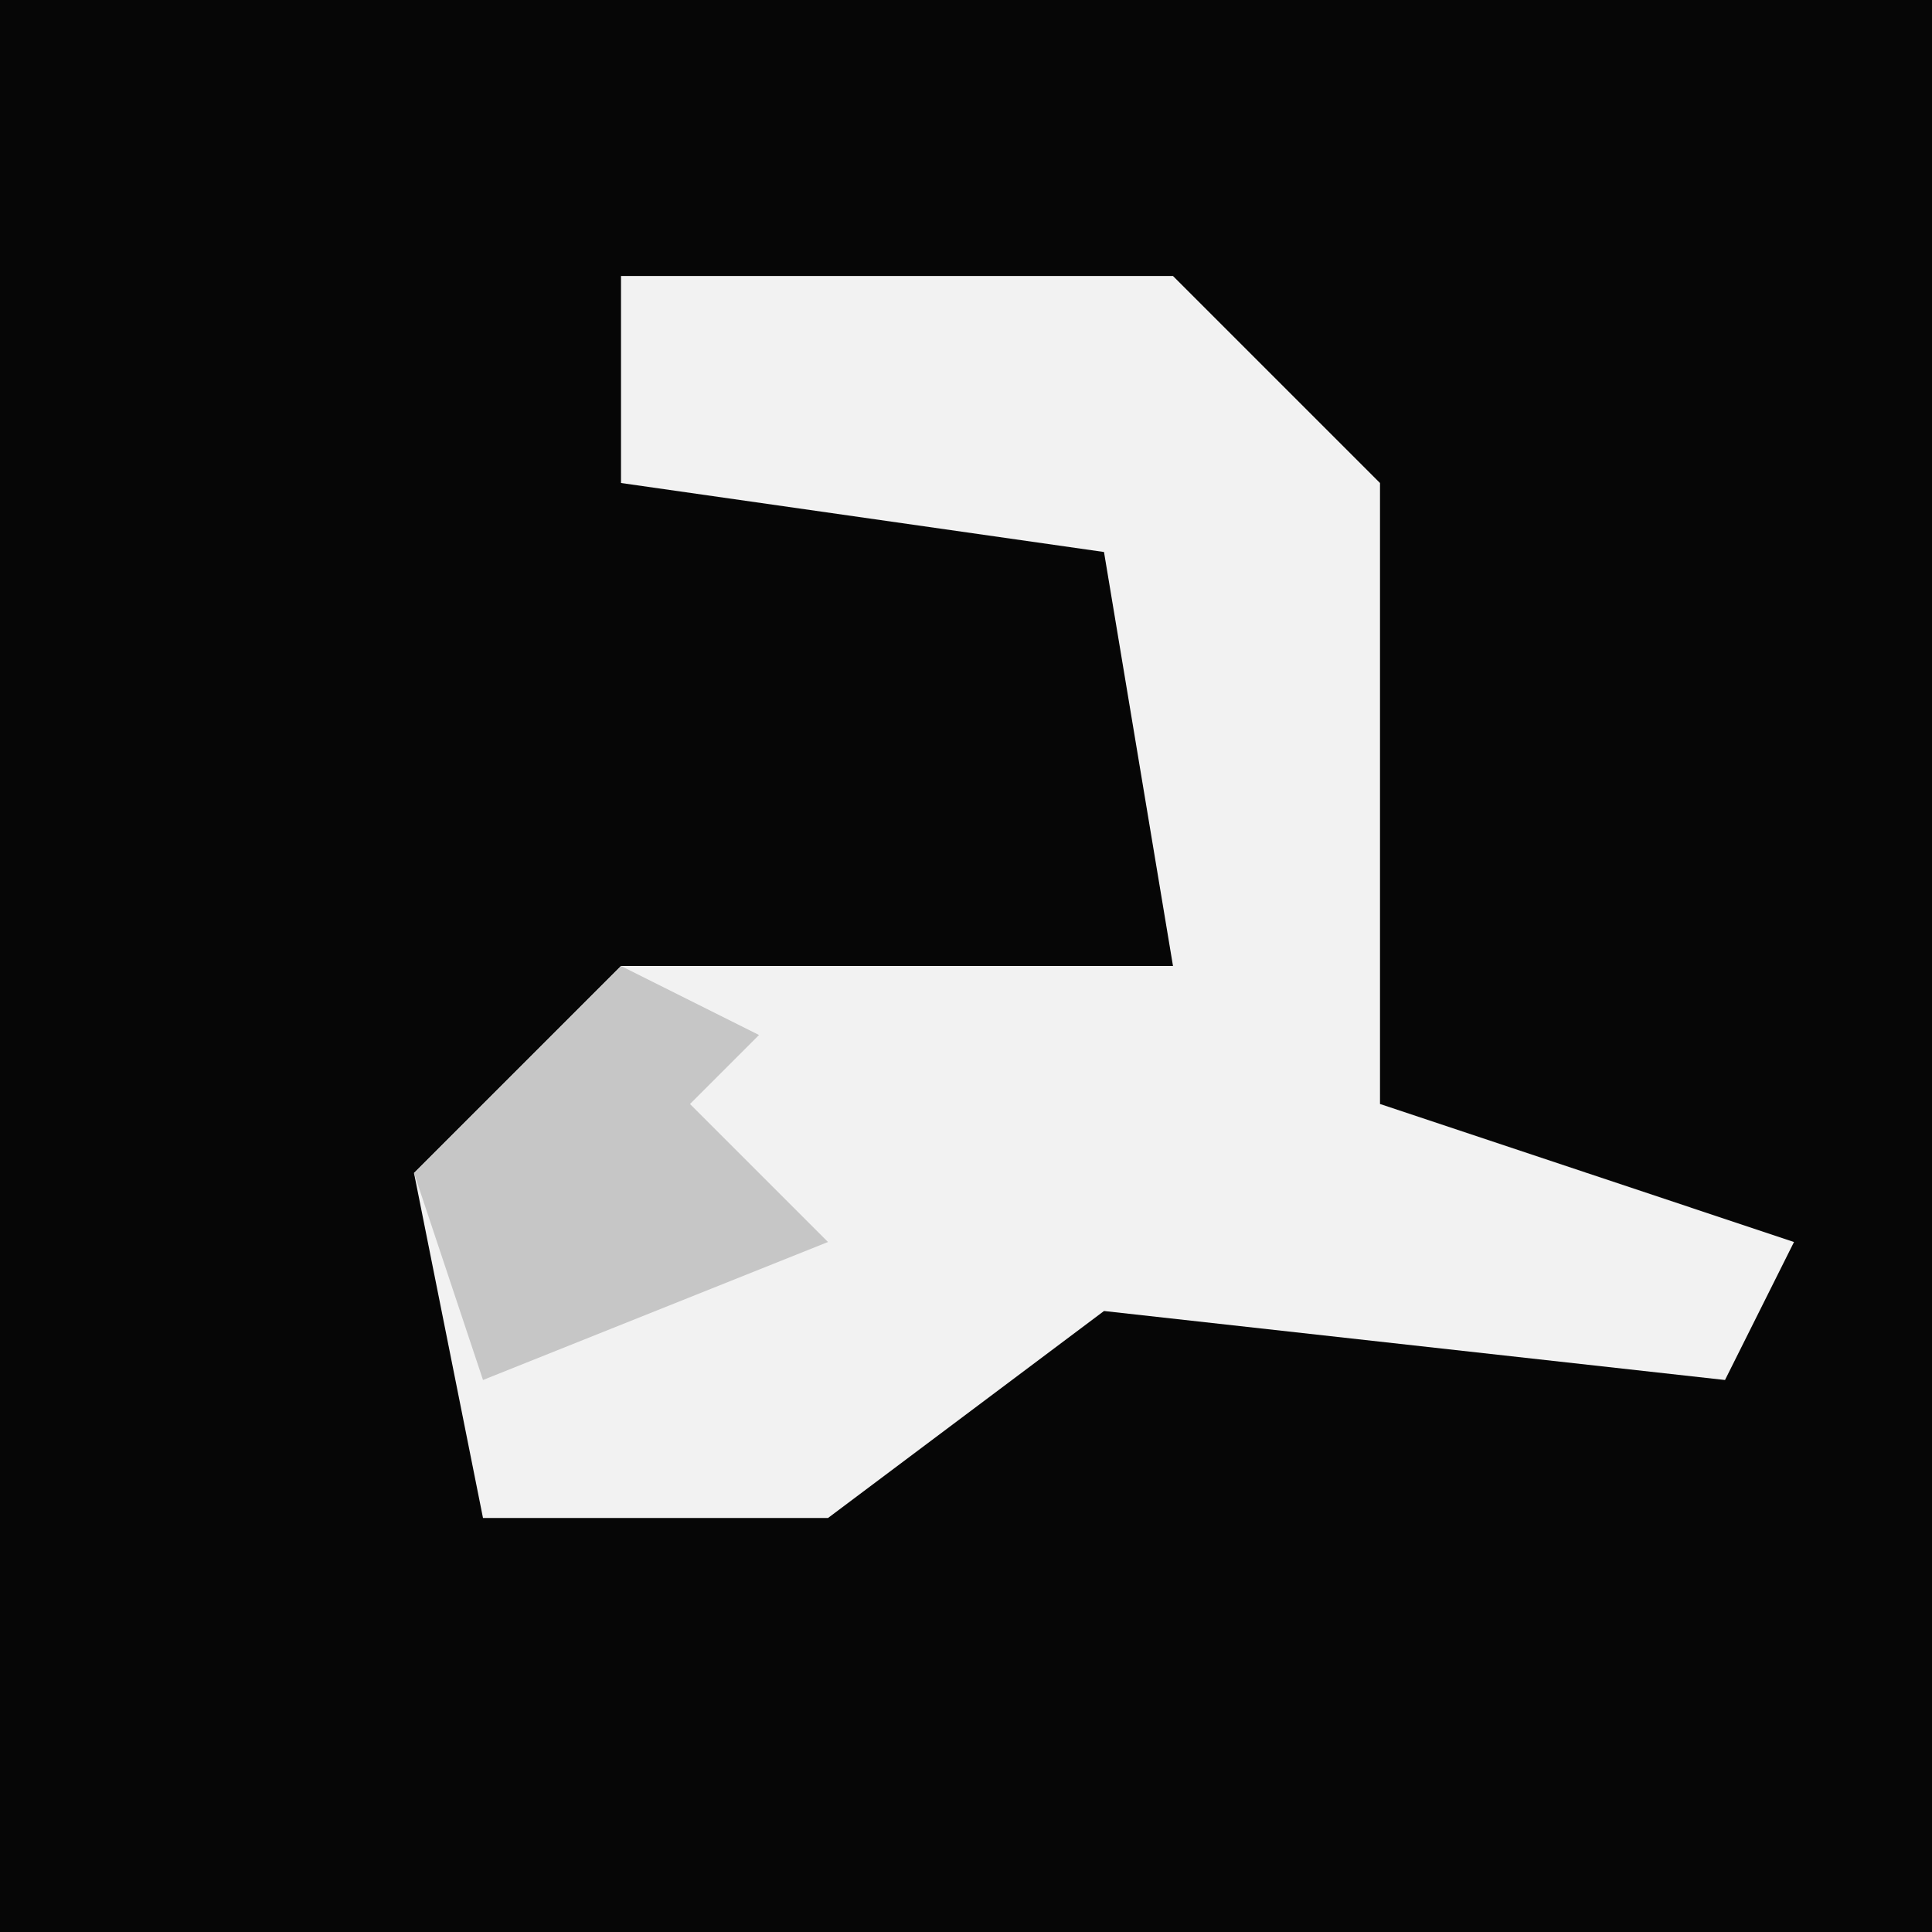 <?xml version="1.0" encoding="UTF-8"?>
<svg version="1.1" xmlns="http://www.w3.org/2000/svg" width="28" height="28">
<path d="M0,0 L28,0 L28,28 L0,28 Z " fill="#060606" transform="translate(0,0)"/>
<path d="M0,0 L8,0 L11,3 L11,12 L17,14 L16,16 L7,15 L3,18 L-2,18 L-3,13 L0,10 L8,10 L7,4 L0,3 Z " fill="#F2F2F2" transform="translate(9,4)"/>
<path d="M0,0 L2,1 L1,2 L3,4 L-2,6 L-3,3 Z " fill="#C6C6C6" transform="translate(9,14)"/>
</svg>
